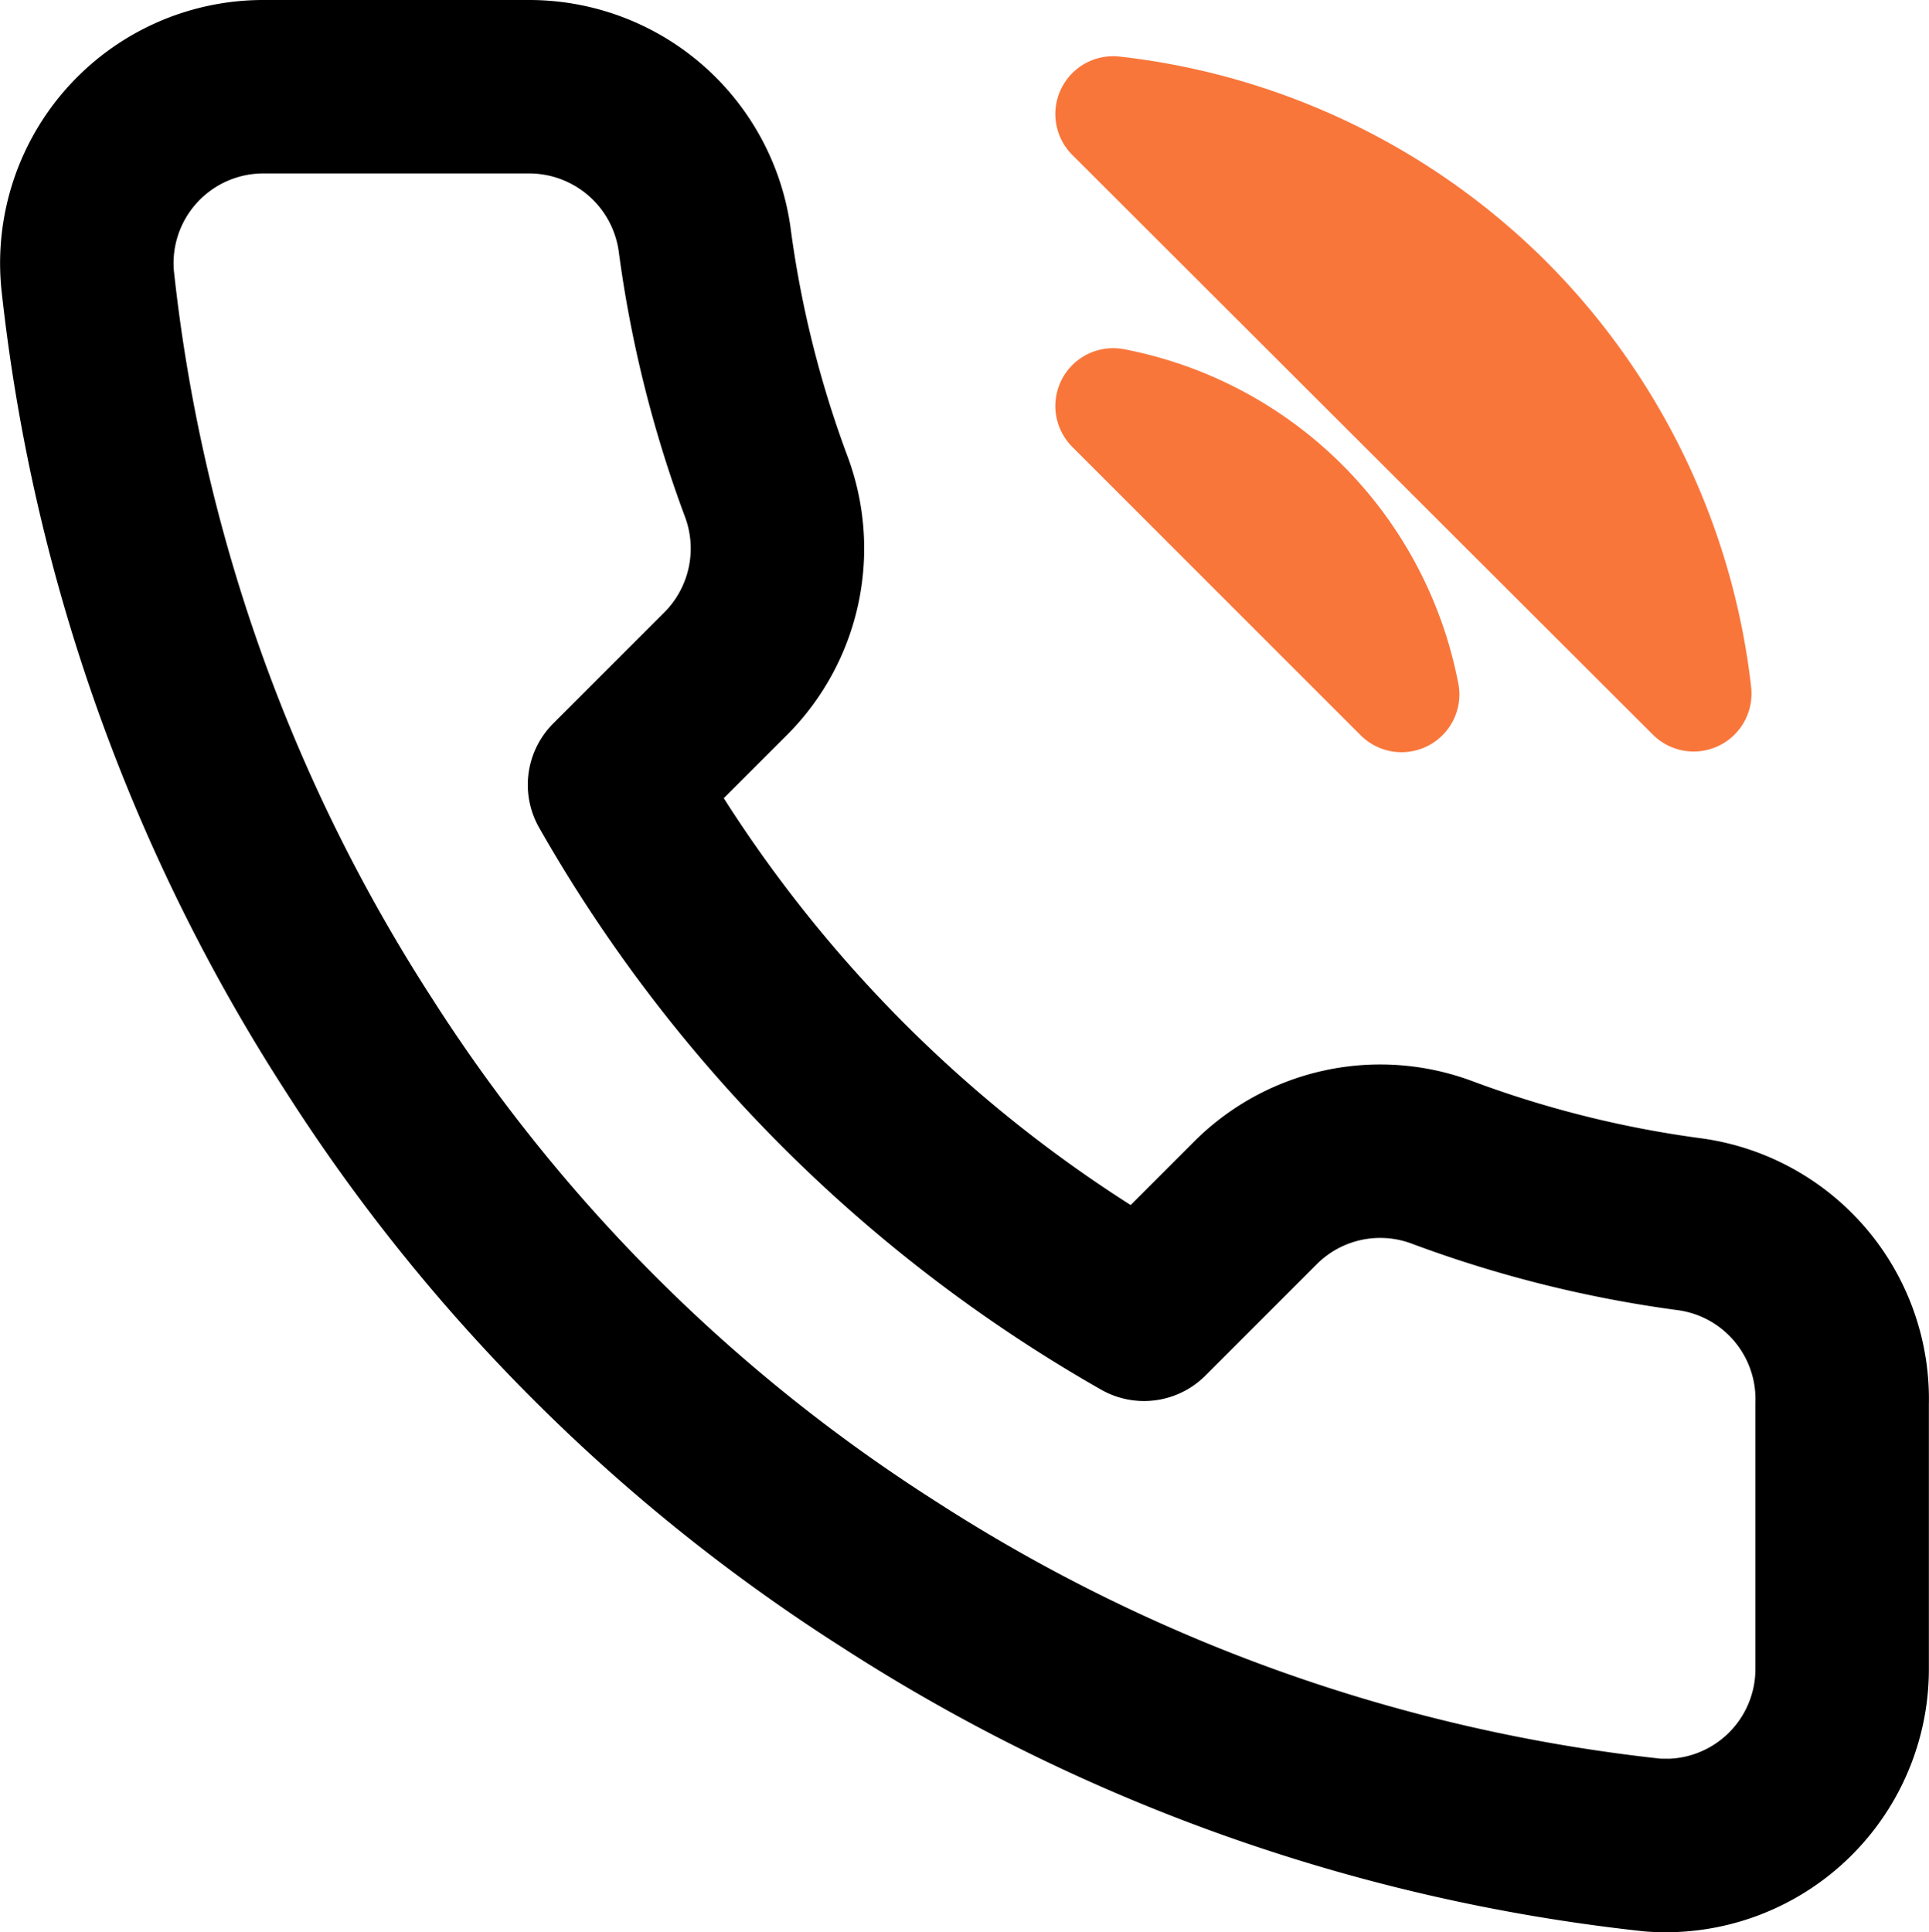 <svg xmlns="http://www.w3.org/2000/svg" width="16.681" height="16.709" viewBox="0 0 16.681 16.709">
  <g id="Icon_Alert" transform="translate(0.751 0.75)">
    <path id="Subtraction_4" data-name="Subtraction 4" d="M13.653,15.209c-.046,0-.092,0-.138-.006A15.169,15.169,0,0,1,6.929,12.86a14.981,14.981,0,0,1-4.58-4.579A15.178,15.178,0,0,1,.006,1.663,1.526,1.526,0,0,1,1.526,0H3.831a1.532,1.532,0,0,1,1.51,1.312,9.793,9.793,0,0,0,.534,2.145,1.532,1.532,0,0,1-.343,1.611l-.969.969a12.223,12.223,0,0,0,4.579,4.579l.969-.969a1.525,1.525,0,0,1,1.61-.344,9.845,9.845,0,0,0,2.145.535,1.526,1.526,0,0,1,1.313,1.549v2.29a1.527,1.527,0,0,1-1.526,1.533Z" transform="translate(0 0)" fill="none" stroke="#000" stroke-linecap="round" stroke-linejoin="round" stroke-width="1.5"/>
    <g id="Group_50910" data-name="Group 50910" transform="translate(8.875 0.236)">
      <path id="Subtraction_5" data-name="Subtraction 5" d="M2.494,5.019l0,0L0,2.525A3.143,3.143,0,0,1,2.493,5.016ZM5.02,5.013l0,0L0,0A5.706,5.706,0,0,1,3.389,1.627,5.7,5.7,0,0,1,5.02,5.01Z" fill="none" stroke="#f9763b" stroke-linecap="round" stroke-linejoin="round" stroke-width="1"/>
      <path id="Path_16828" data-name="Path 16828" d="M0,0,1.953,1.63l2,2.321" transform="translate(0.907 0.277)" fill="none" stroke="#f9763b" stroke-width="1"/>
    </g>
  </g>
</svg>
